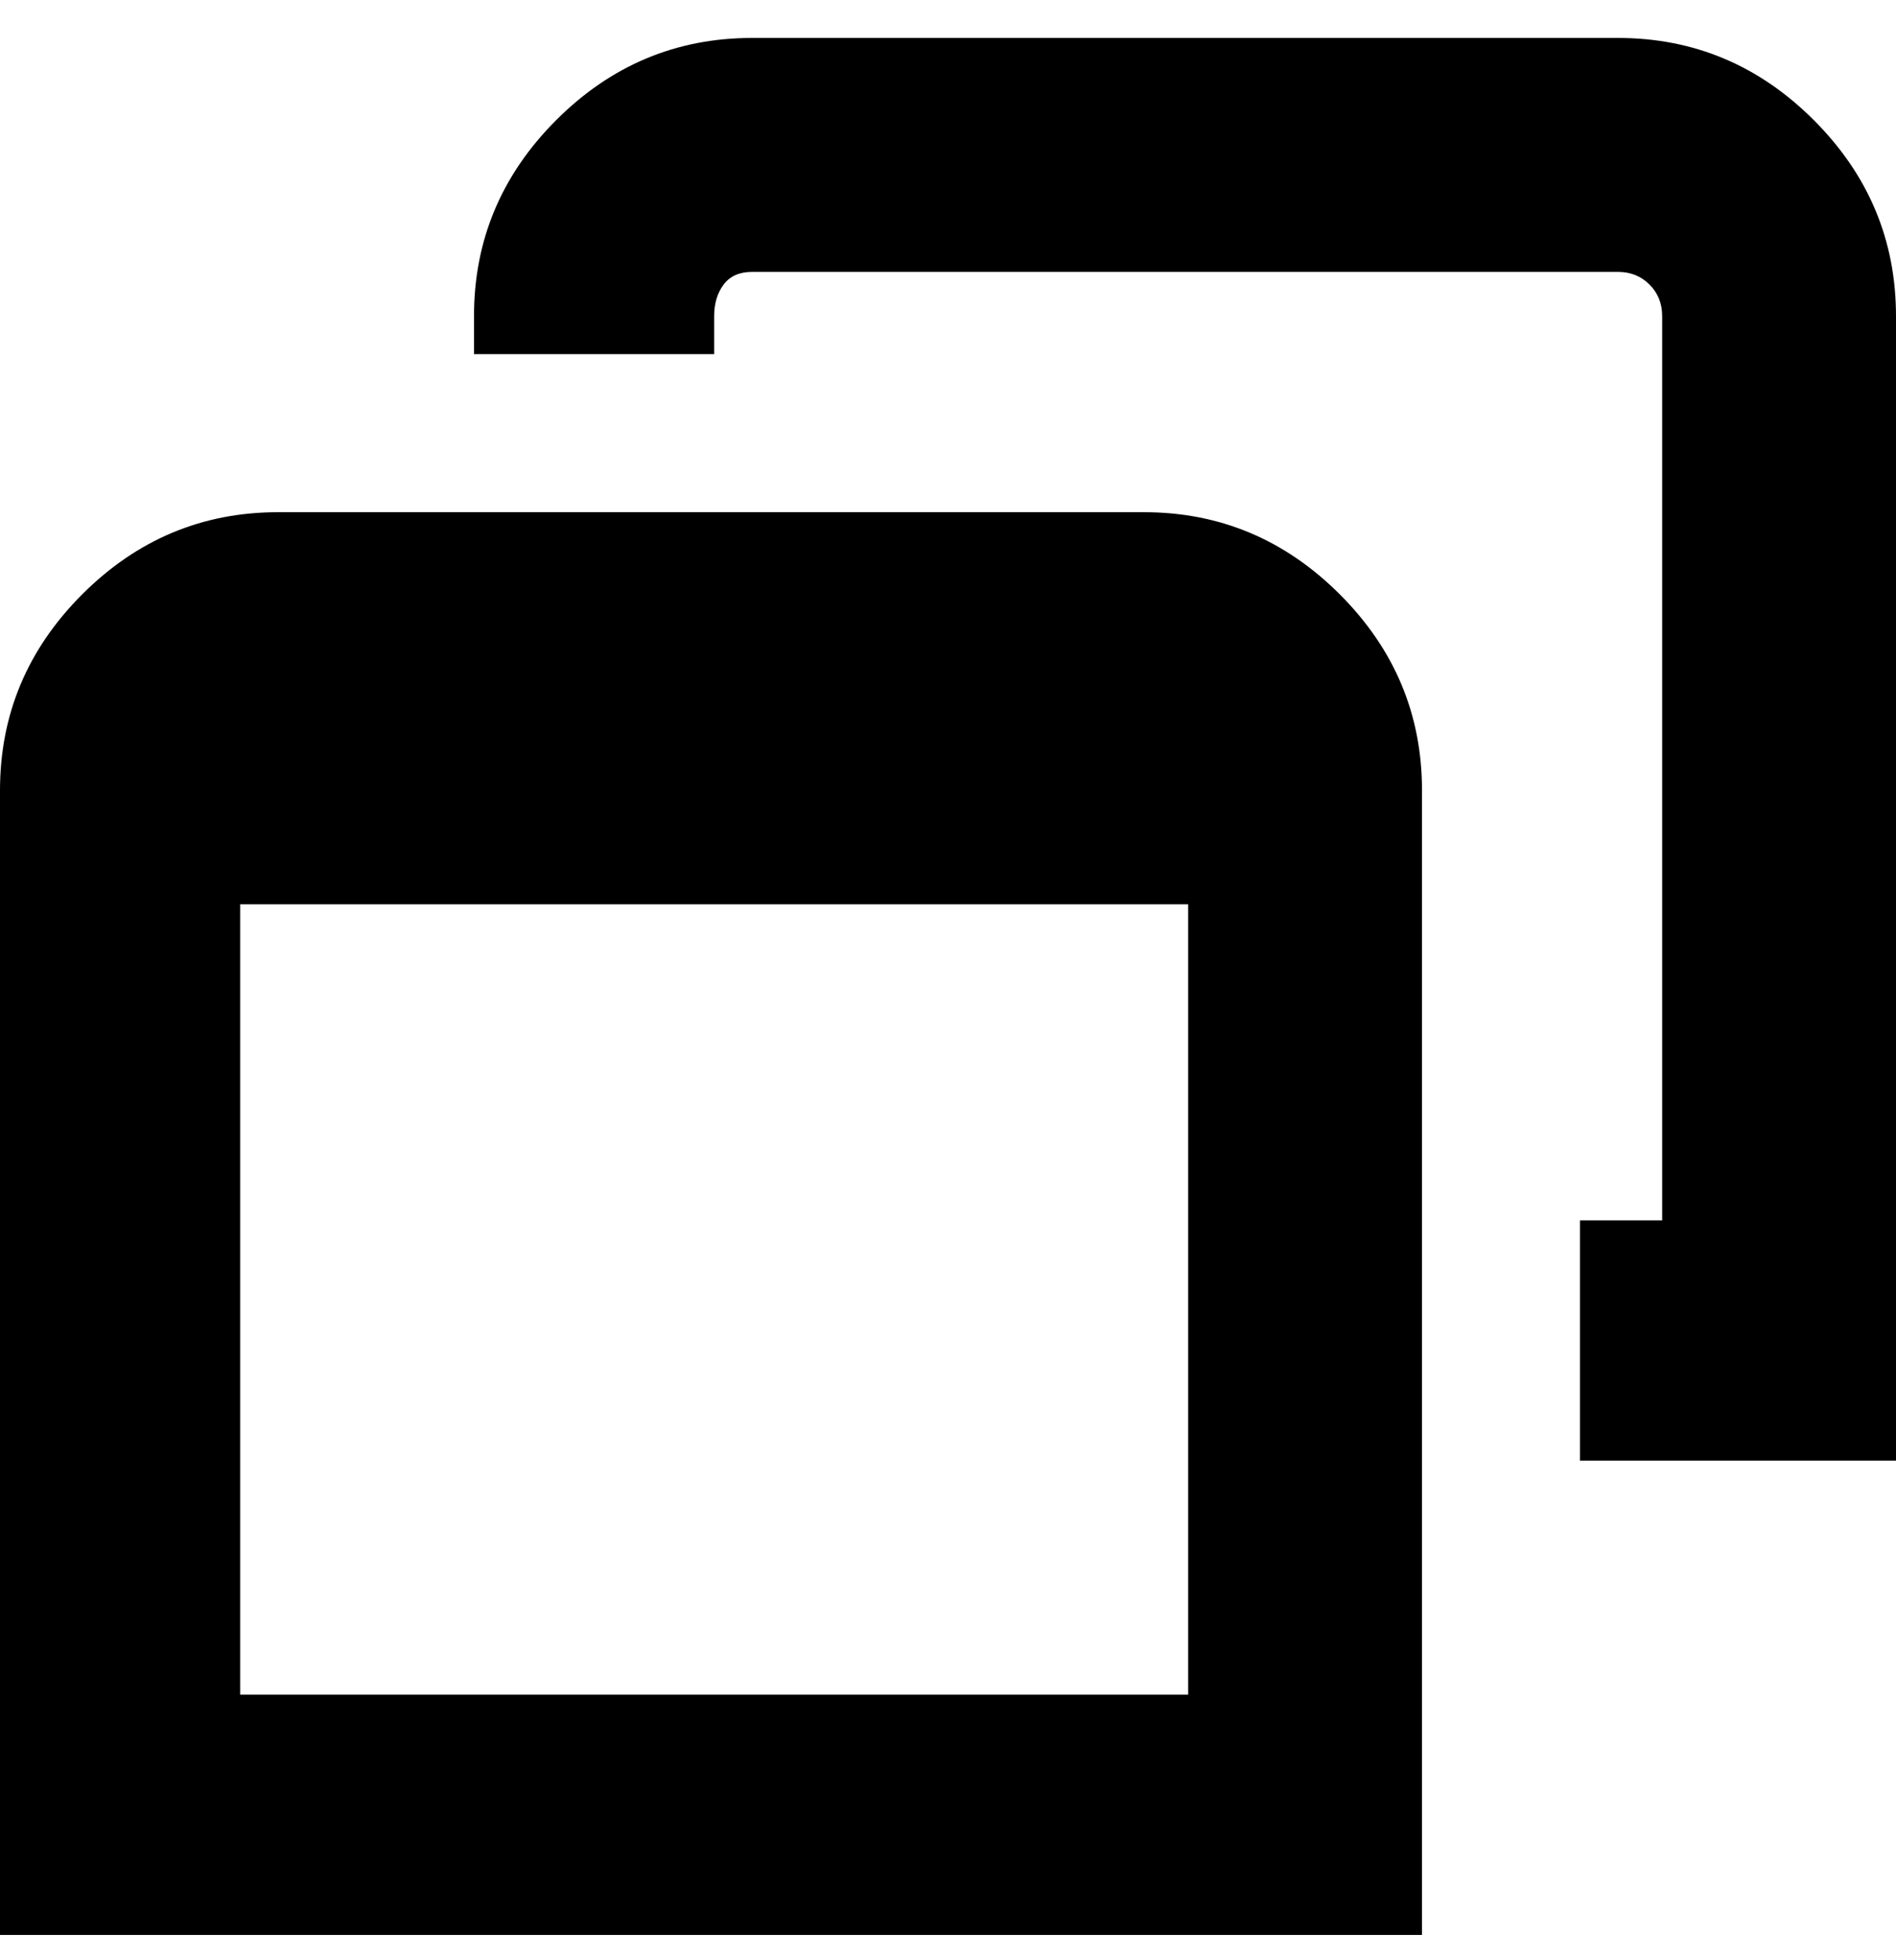 <svg viewBox="0 0 300 310" xmlns="http://www.w3.org/2000/svg"><path d="M181 81H44q-18 0-31 13T0 125v181h225V125q0-18-13-31t-31-13zM38 268V143h150v125H38zM300 50v181h-50v-38h13V50q0-3-2-5t-5-2H119q-3 0-4.5 2t-1.5 5v6H75v-6q0-18 13-31t31-13h137q18 0 31 13t13 31z"/></svg>